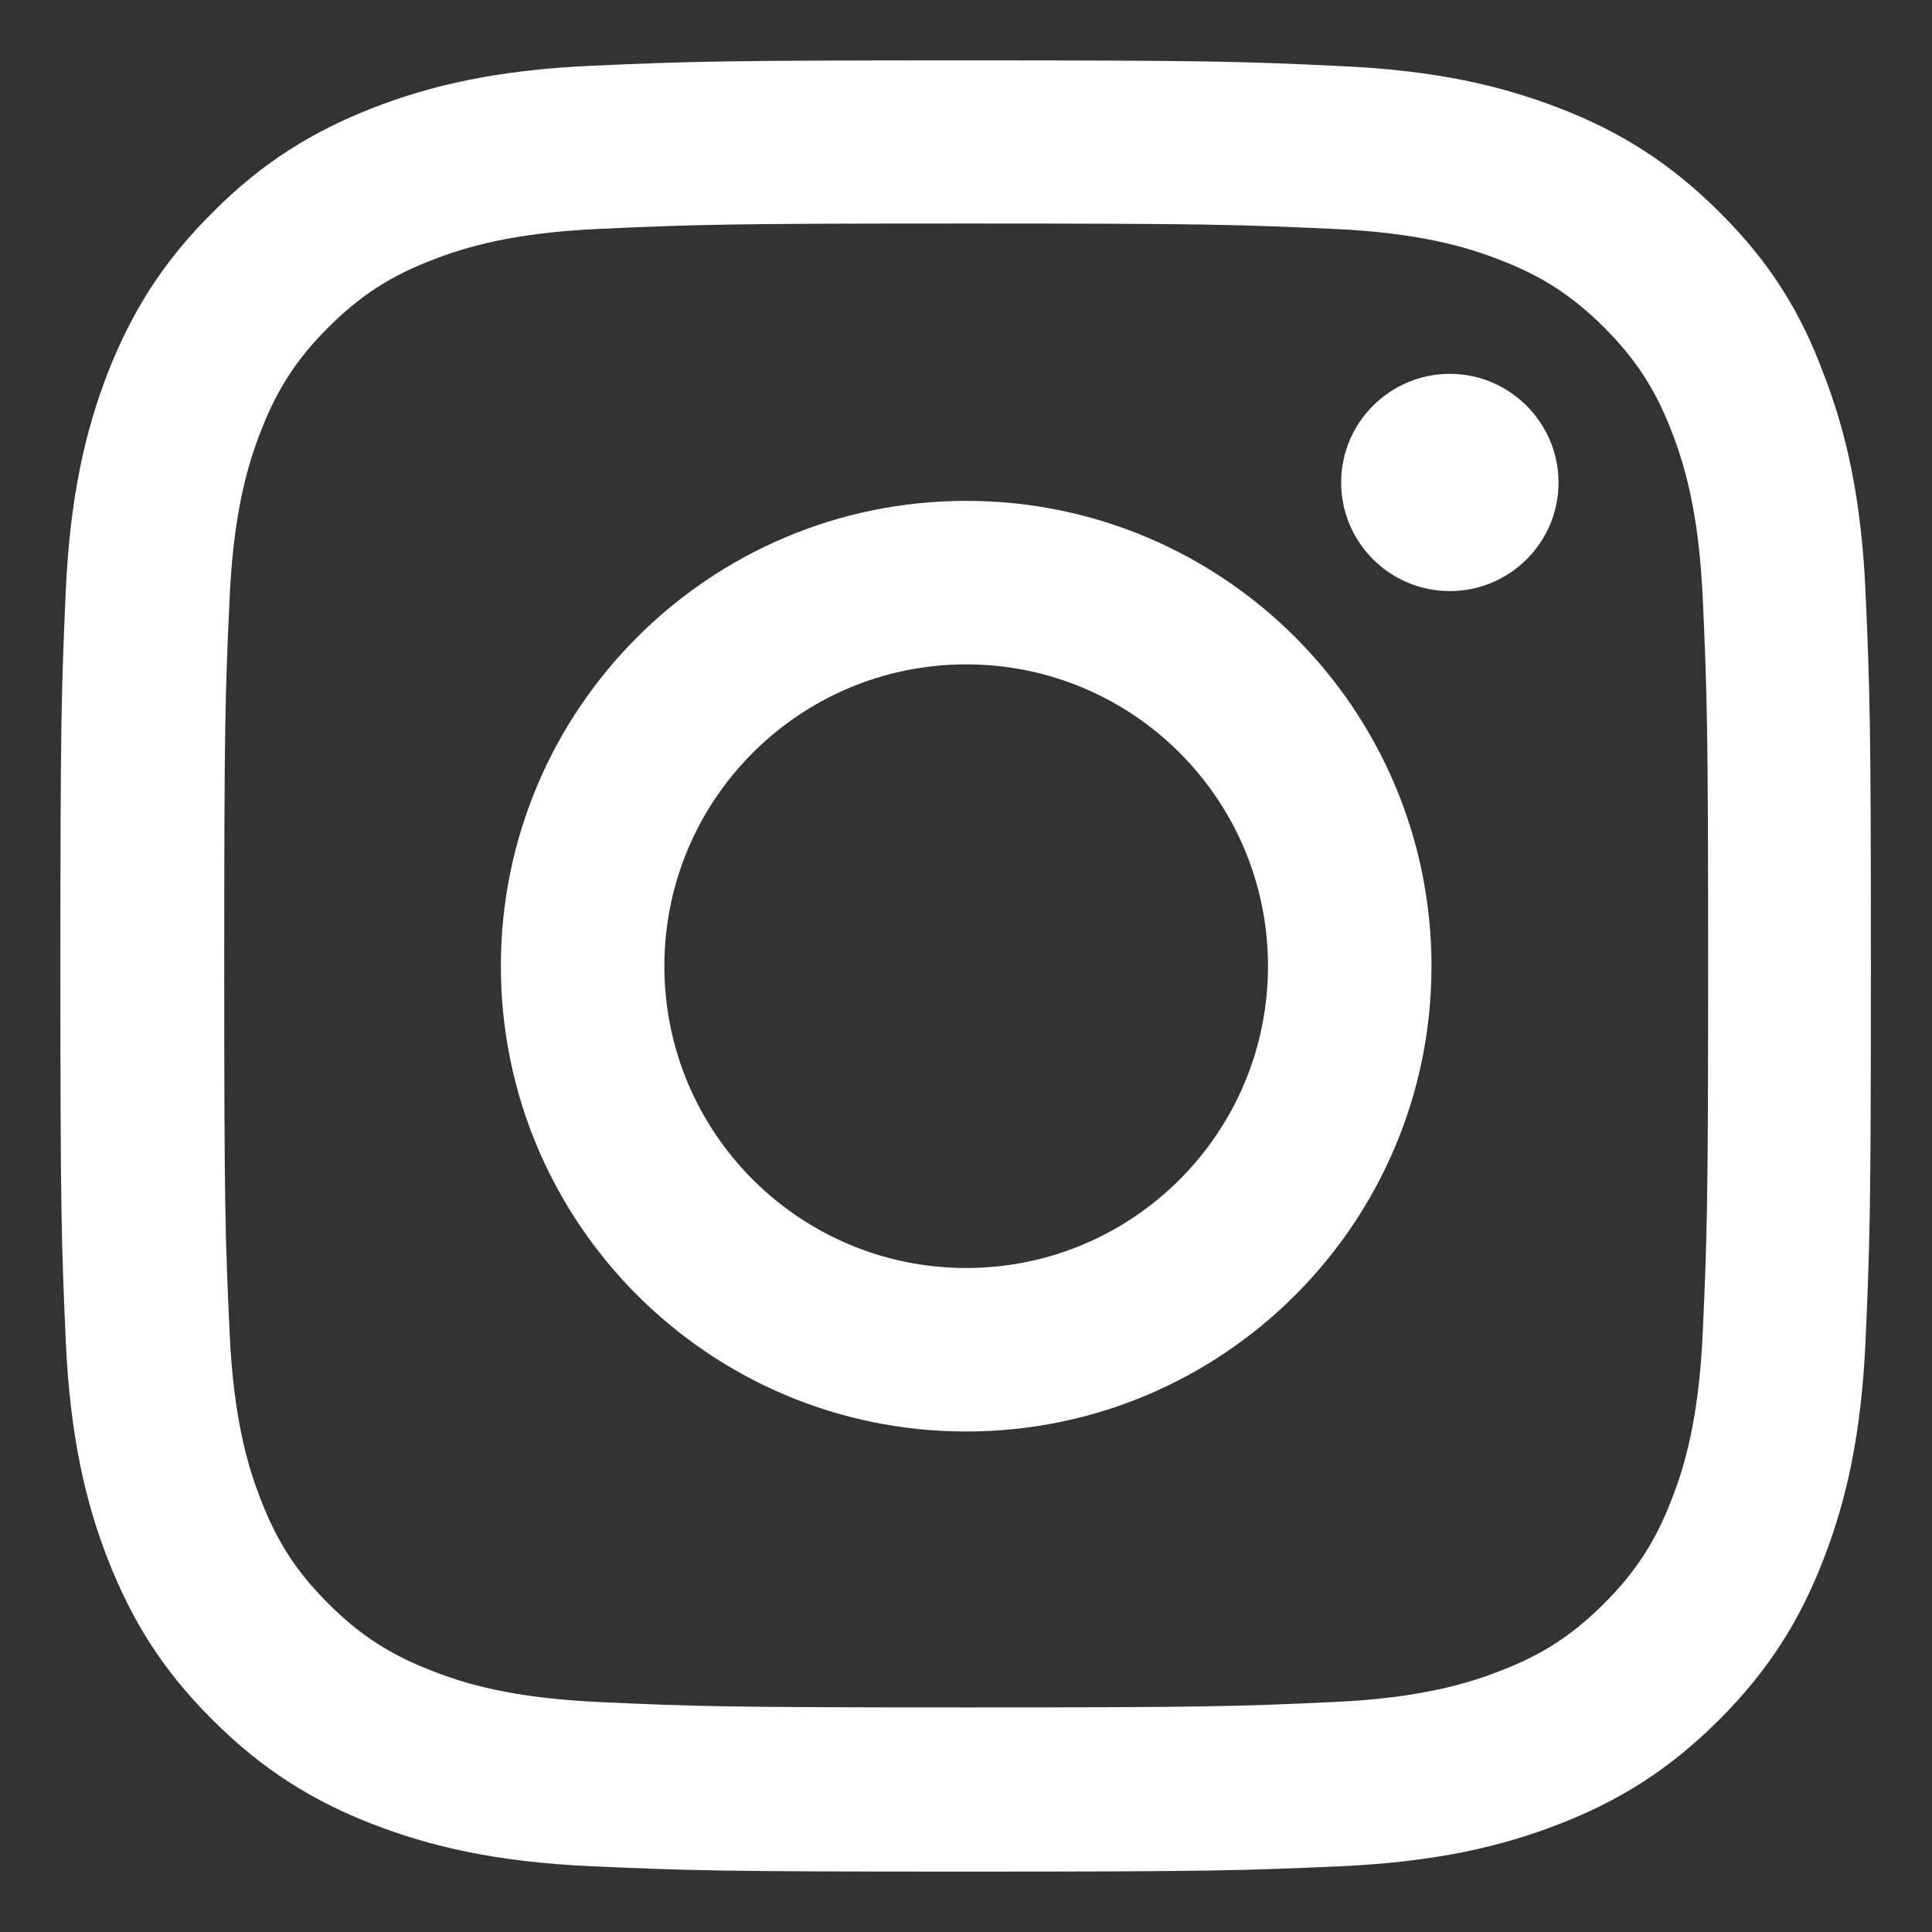 <svg width="16" height="16" viewBox="0 0 16 16" fill="none" xmlns="http://www.w3.org/2000/svg">
<rect x="0" y="0" width="16" height="16" fill="#333333" stroke="none"/>
<path d="M8.001 1.851C10.006 1.851 10.243 1.86 11.031 1.895C11.764 1.927 12.159 2.05 12.423 2.153C12.772 2.287 13.024 2.452 13.285 2.712C13.548 2.976 13.71 3.225 13.844 3.574C13.947 3.838 14.07 4.236 14.102 4.966C14.137 5.757 14.146 5.994 14.146 7.996C14.146 10 14.137 10.237 14.102 11.025C14.07 11.758 13.947 12.154 13.844 12.417C13.71 12.766 13.546 13.018 13.285 13.279C13.021 13.543 12.772 13.704 12.423 13.838C12.159 13.941 11.761 14.064 11.031 14.096C10.24 14.132 10.003 14.14 8.001 14.14C5.997 14.14 5.76 14.132 4.972 14.096C4.239 14.064 3.843 13.941 3.58 13.838C3.231 13.704 2.979 13.54 2.718 13.279C2.454 13.015 2.293 12.766 2.159 12.417C2.056 12.154 1.933 11.755 1.901 11.025C1.865 10.234 1.857 9.997 1.857 7.996C1.857 5.991 1.865 5.754 1.901 4.966C1.933 4.233 2.056 3.838 2.159 3.574C2.293 3.225 2.457 2.973 2.718 2.712C2.982 2.449 3.231 2.287 3.58 2.153C3.843 2.05 4.242 1.927 4.972 1.895C5.76 1.86 5.997 1.851 8.001 1.851ZM8.001 0.5C5.965 0.5 5.71 0.509 4.91 0.544C4.113 0.579 3.565 0.708 3.09 0.893C2.595 1.086 2.176 1.341 1.76 1.76C1.341 2.176 1.086 2.595 0.893 3.087C0.708 3.565 0.579 4.11 0.544 4.907C0.509 5.71 0.5 5.965 0.5 8.001C0.5 10.038 0.509 10.293 0.544 11.093C0.579 11.89 0.708 12.438 0.893 12.913C1.086 13.408 1.341 13.827 1.76 14.243C2.176 14.659 2.595 14.917 3.087 15.107C3.565 15.292 4.11 15.421 4.907 15.456C5.707 15.491 5.962 15.5 7.999 15.5C10.035 15.5 10.29 15.491 11.09 15.456C11.887 15.421 12.435 15.292 12.91 15.107C13.402 14.917 13.821 14.659 14.237 14.243C14.653 13.827 14.911 13.408 15.101 12.915C15.286 12.438 15.415 11.893 15.45 11.096C15.485 10.296 15.494 10.041 15.494 8.004C15.494 5.968 15.485 5.713 15.45 4.913C15.415 4.116 15.286 3.568 15.101 3.093C14.917 2.595 14.662 2.176 14.243 1.76C13.827 1.344 13.408 1.086 12.915 0.896C12.438 0.711 11.893 0.582 11.096 0.547C10.293 0.509 10.038 0.5 8.001 0.5Z" fill="white"/>
<path d="M8.002 4.148C5.874 4.148 4.148 5.874 4.148 8.001C4.148 10.129 5.874 11.855 8.002 11.855C10.129 11.855 11.855 10.129 11.855 8.001C11.855 5.874 10.129 4.148 8.002 4.148ZM8.002 10.501C6.622 10.501 5.502 9.382 5.502 8.001C5.502 6.621 6.622 5.502 8.002 5.502C9.382 5.502 10.501 6.621 10.501 8.001C10.501 9.382 9.382 10.501 8.002 10.501Z" fill="white"/>
<path d="M12.907 3.996C12.907 4.494 12.502 4.895 12.007 4.895C11.509 4.895 11.107 4.491 11.107 3.996C11.107 3.498 11.512 3.096 12.007 3.096C12.502 3.096 12.907 3.501 12.907 3.996Z" fill="white"/>
</svg>
